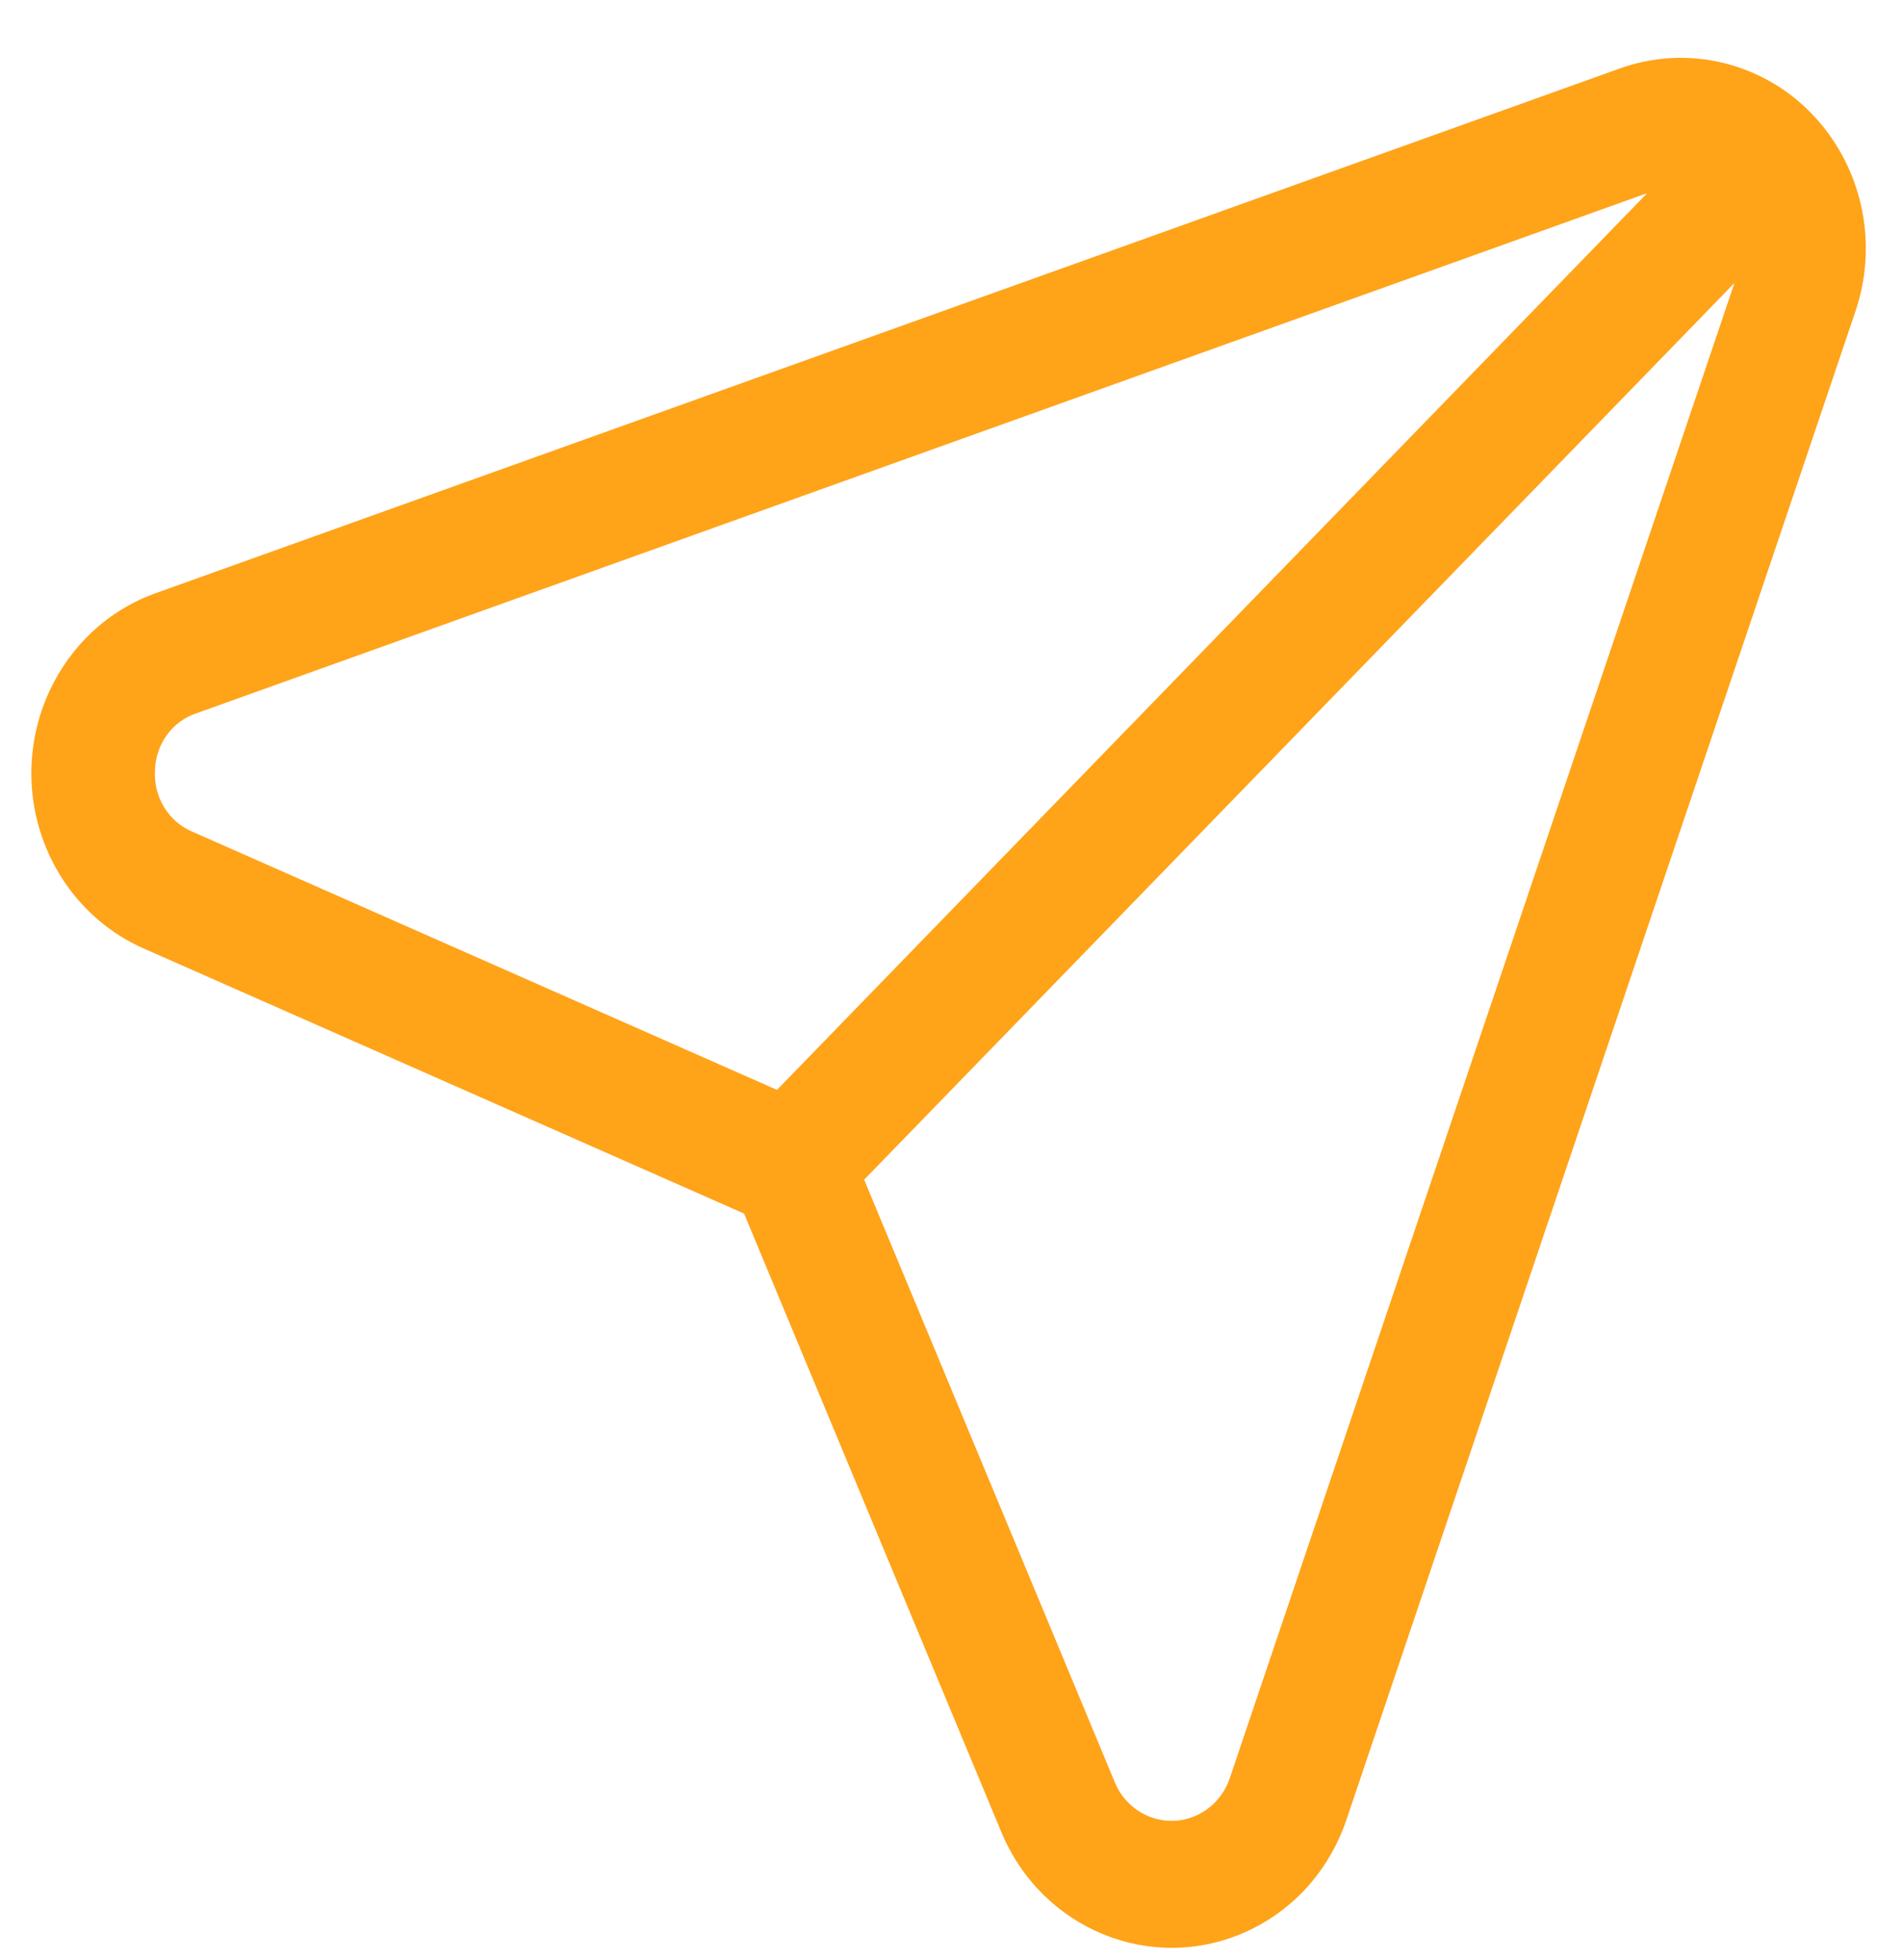 <svg width="33" height="34" viewBox="0 0 33 34" fill="none" xmlns="http://www.w3.org/2000/svg">
    <path d="M30.215 1.186C29.533 0.942 28.791 0.942 28.109 1.186L2.701 10.291C1.027 10.89 0.141 12.774 0.722 14.499C1.019 15.378 1.661 16.088 2.491 16.454L12.91 21.054L17.376 31.79C18.079 33.471 19.972 34.245 21.604 33.52C21.973 33.356 22.308 33.123 22.594 32.831C22.937 32.477 23.199 32.048 23.359 31.575L32.194 5.395C32.776 3.67 31.89 1.785 30.215 1.186ZM21.337 30.849C21.142 31.424 20.533 31.728 19.975 31.528C19.69 31.426 19.461 31.206 19.342 30.92L14.993 20.466L30.093 4.909L21.337 30.849ZM13.481 18.908L3.334 14.427C2.925 14.254 2.666 13.833 2.689 13.377C2.695 12.919 2.983 12.516 3.406 12.375L28.58 3.35L13.481 18.908Z" fill="#ffa319"/>
</svg>